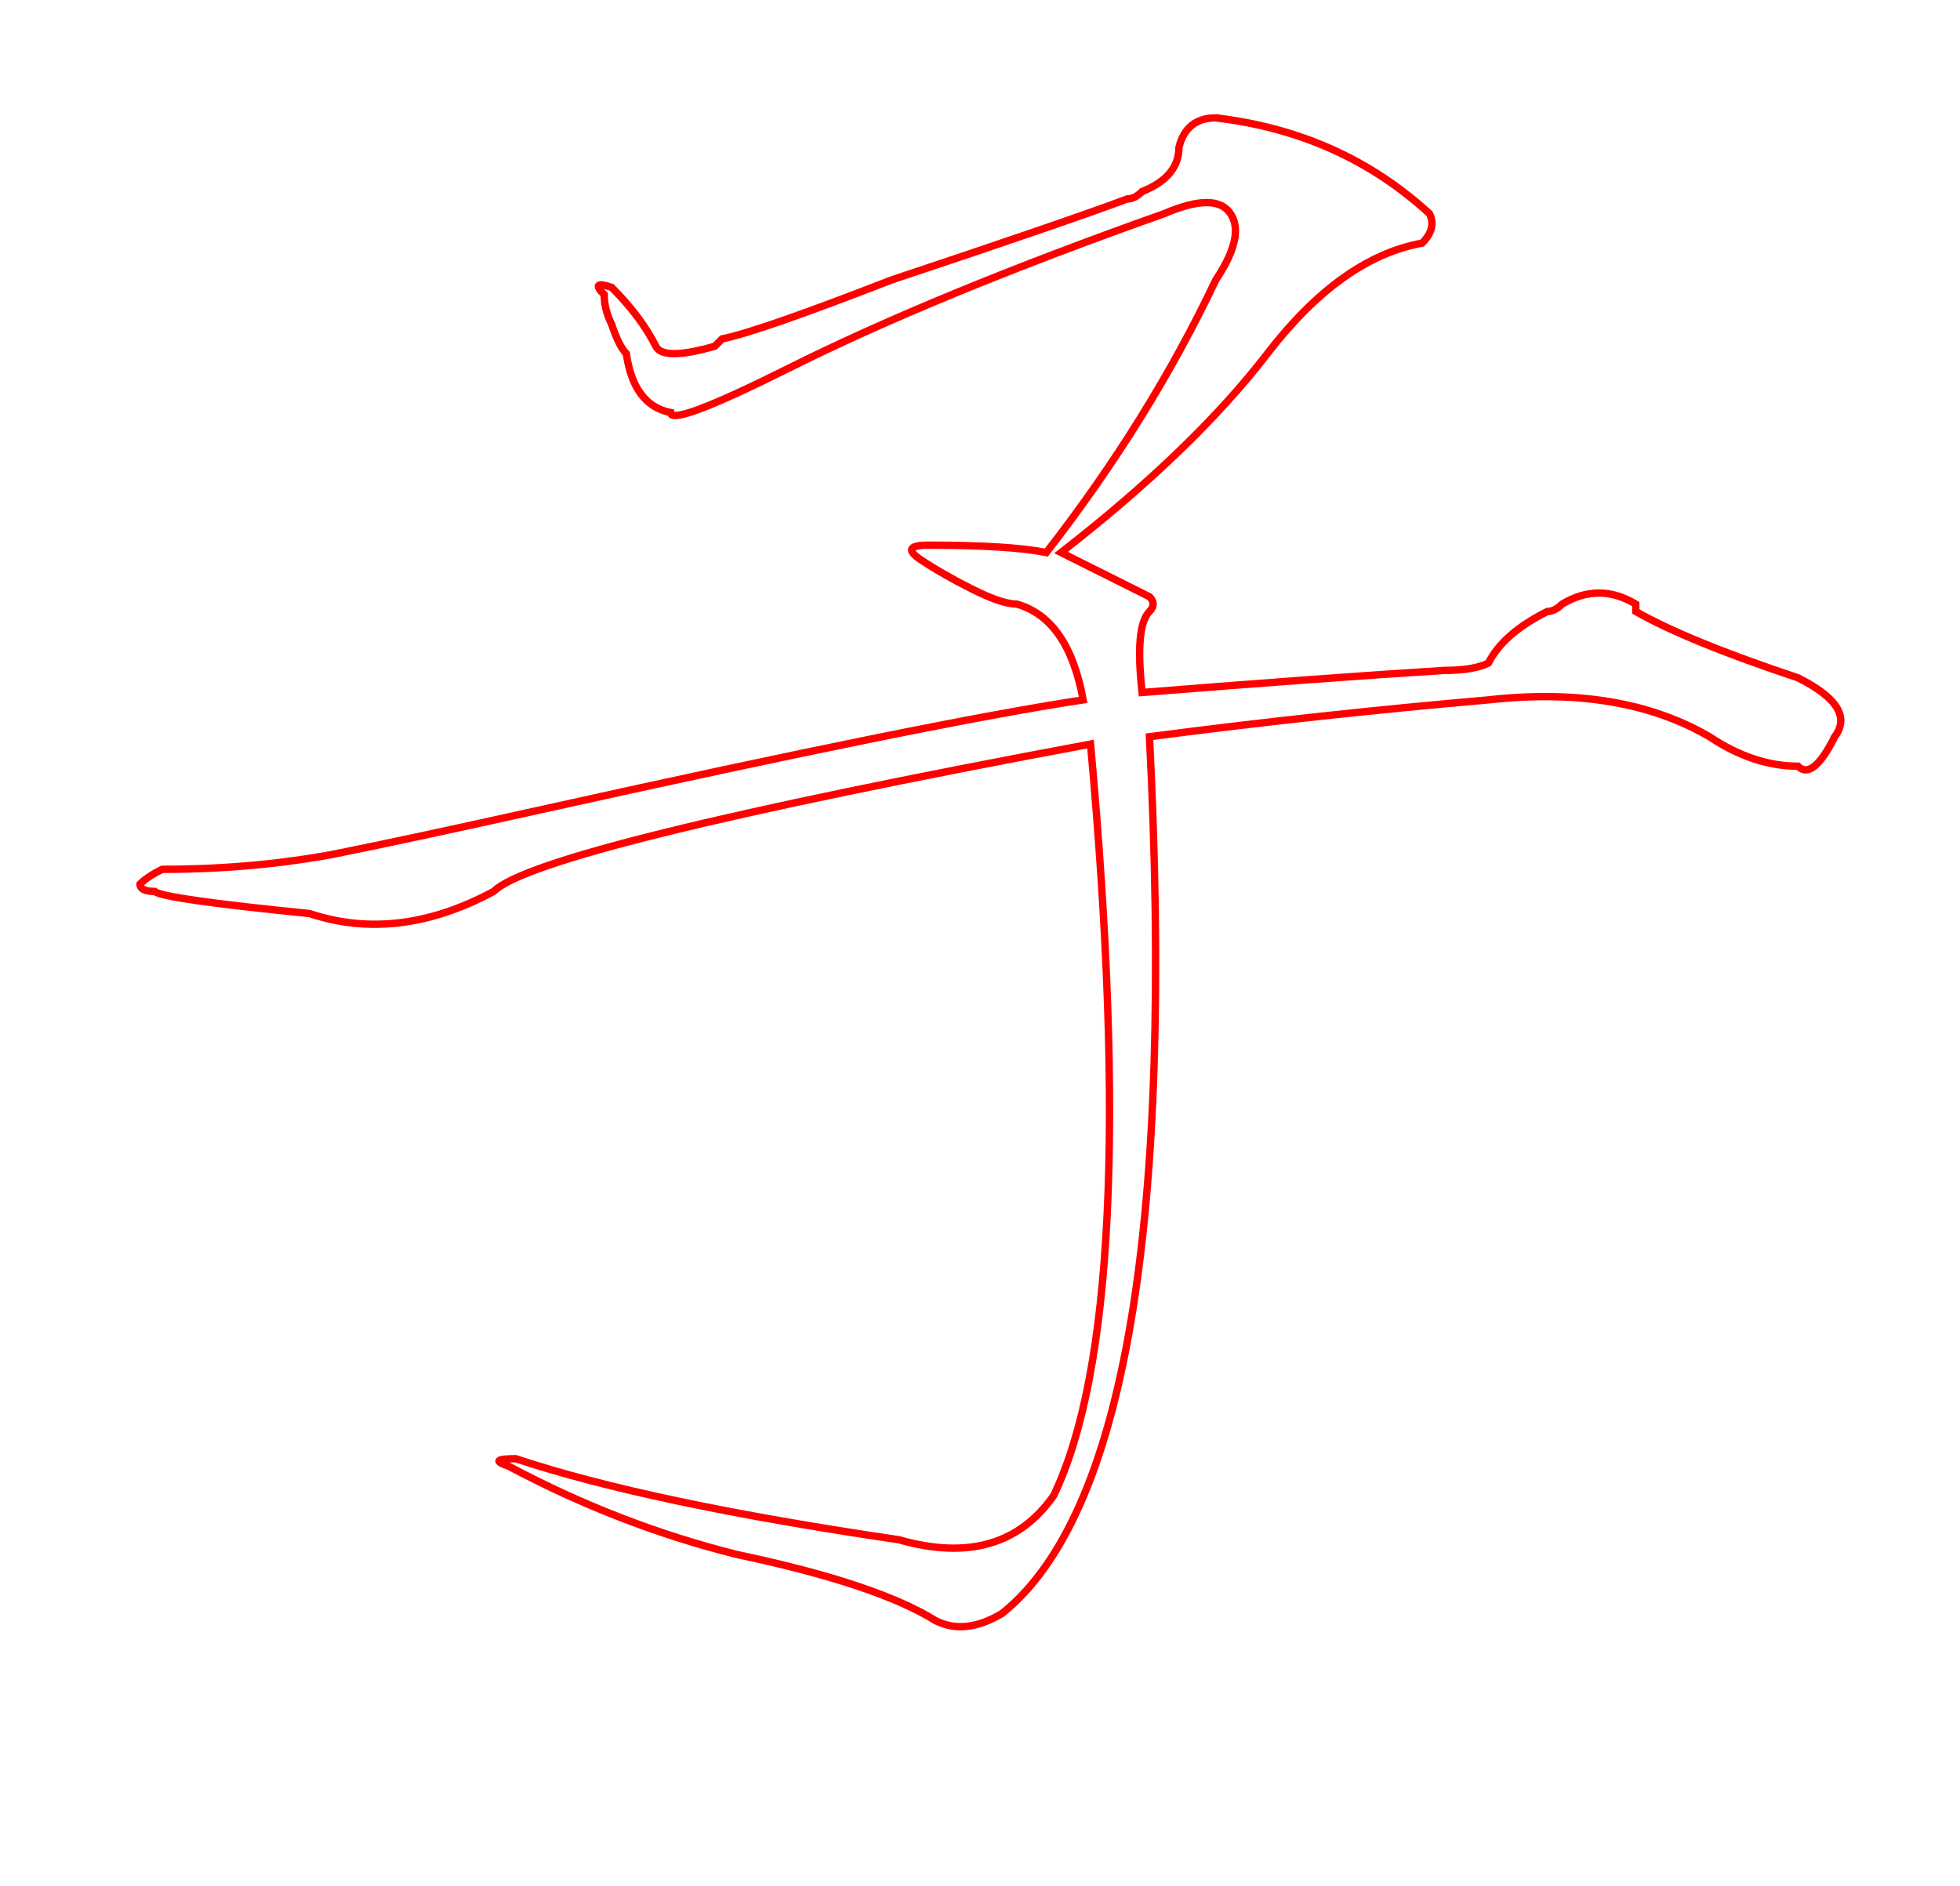 <?xml version="1.0" encoding="UTF-8" standalone="no"?>
<svg
   version="1.1"
   viewBox="-10 0 266 256"
   id="svg1245"
   sodipodi:docname="ZI_1.svg"
   xmlns:inkscape="http://www.inkscape.org/namespaces/inkscape"
   xmlns:sodipodi="http://sodipodi.sourceforge.net/DTD/sodipodi-0.dtd"
   xmlns="http://www.w3.org/2000/svg"
   xmlns:svg="http://www.w3.org/2000/svg">
  <defs
     id="defs1249" />
  <sodipodi:namedview
     id="namedview1247"
     pagecolor="#ffffff"
     bordercolor="#666666"
     borderopacity="1.0"
     inkscape:pageshadow="2"
     inkscape:pageopacity="0.0"
     inkscape:pagecheckerboard="0"
     showgrid="false"
     inkscape:zoom="1.6676084"
     inkscape:cx="101.9424"
     inkscape:cy="96.245615"
     inkscape:window-width="1327"
     inkscape:window-height="791"
     inkscape:window-x="0"
     inkscape:window-y="25"
     inkscape:window-maximized="0"
     inkscape:current-layer="svg1245" />
  <path
     fill="currentColor"
     d="M155 16q17 2 29 13q1 2 -1 4q-11 2 -21 15t-28 27l12 6q1 1 0 2q-2 2 -1 11q25 -2 41 -3q4 0 6 -1q2 -4 8 -7q1 0 2 -1q5 -3 10 0v1q7 4 22 9q8 4 5 8q-3 6 -5 4q-6 0 -12 -4q-12 -7 -30 -5q-23 2 -46 5q5 99 -20 119q-5 3 -9 1q-8 -5 -27 -9q-16 -4 -31 -12q-3 -1 1 -1 q18 6 52 11q14 4 21 -6q12 -25 5 -102q-75 14 -81 20q-13 7 -25 3q-20 -2 -21 -3q-2 0 -2 -1q1 -1 3 -2q12 0 23 -2q10 -2 28 -6q54 -12 74 -15q-2 -11 -9 -13q-2 0 -6 -2t-7 -4t1 -2q11 0 16 1q14 -18 23 -37q4 -6 2 -9t-9 0q-31 11 -51 21q-16 8 -16 6q-5 -1 -6 -8 q-1 -1 -2 -4q-1 -2 -1 -4q-2 -2 1 -1q4 4 6 8q1 2 8 0l1 -1q5 -1 23 -8q24 -8 32 -11q1 0 2 -1q5 -2 5 -6q1 -4 5 -4z"
     id="path1243"
     style="fill:none;stroke:#ff0000;stroke-opacity:1" />
</svg>
